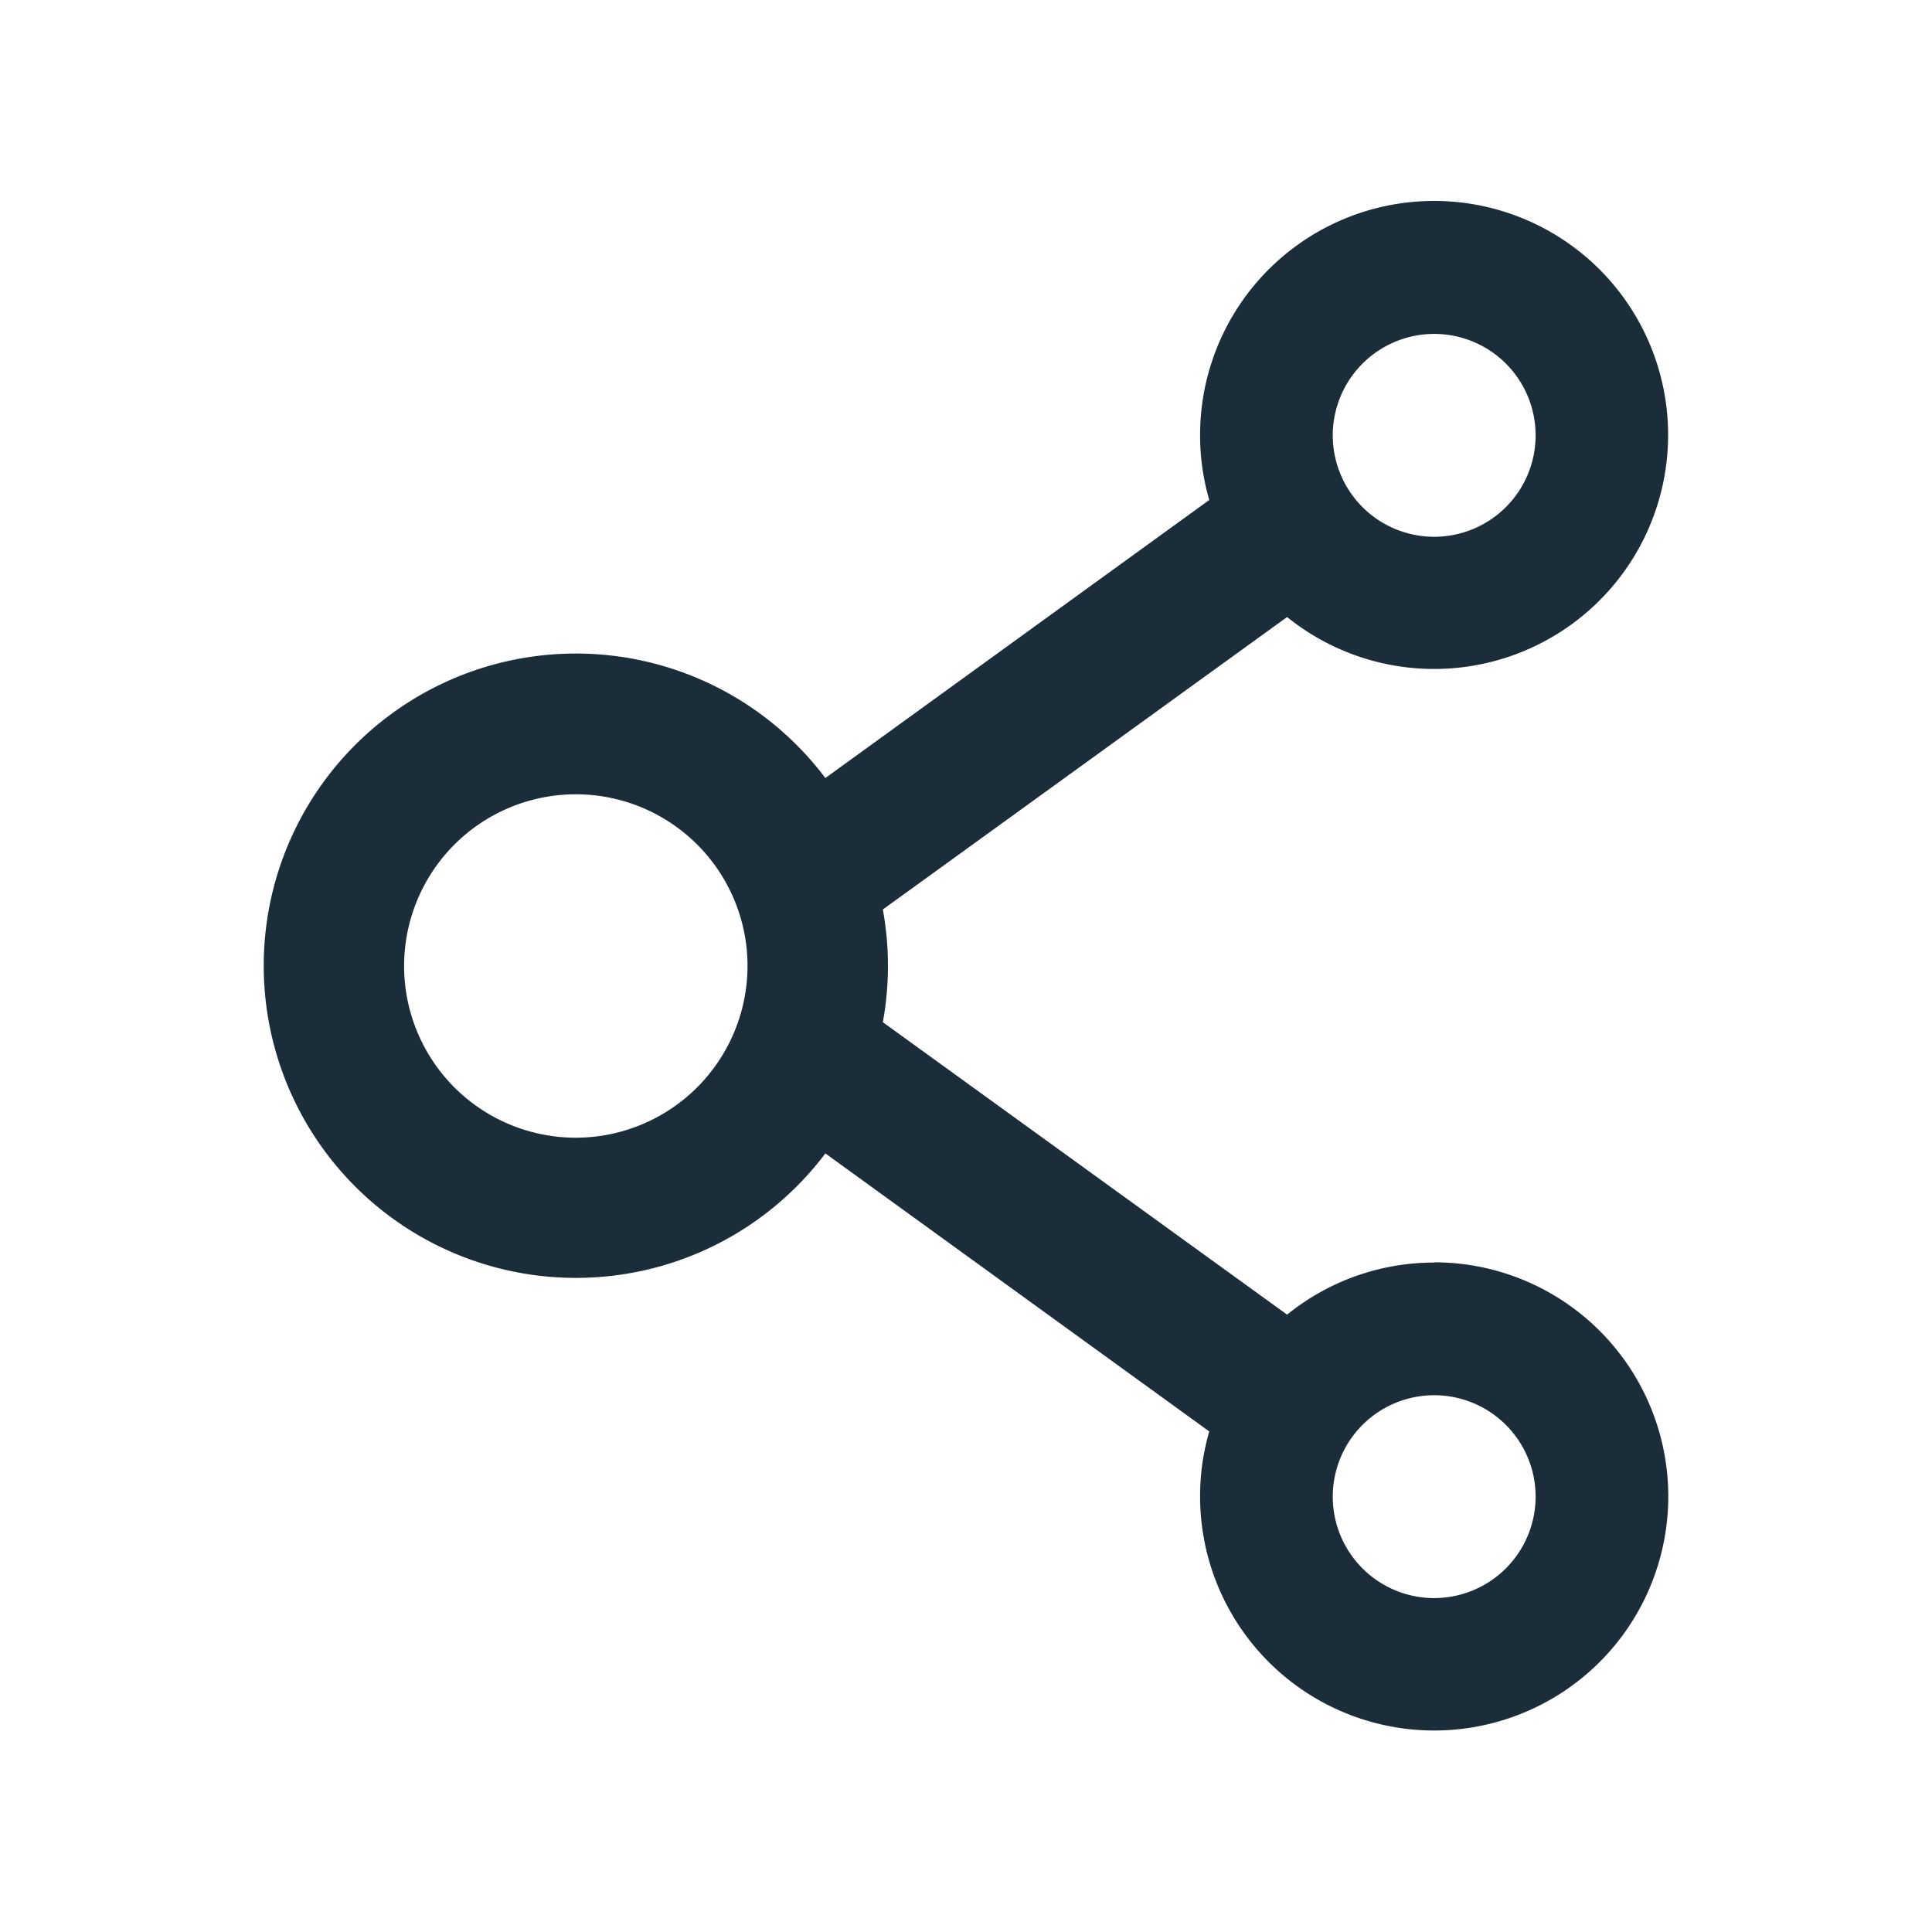 <svg xmlns="http://www.w3.org/2000/svg" width="24" height="24" viewBox="0 0 24 24">
  <g id="Group_26458" data-name="Group 26458" transform="translate(7414 -2723)">
    <g id="Group_26456" data-name="Group 26456">
      <rect id="Rectangle_10128" data-name="Rectangle 10128" width="24" height="24" transform="translate(-7414 2723)" fill="none"/>
      <path id="Path_41128" data-name="Path 41128" d="M166.541,133.184a2.9,2.9,0,0,0-1.827.647l-5.022-3.633a3.894,3.894,0,0,0,0-1.4l5.022-3.633a2.907,2.907,0,1,0-1.081-2.261,2.861,2.861,0,0,0,.114.807l-4.769,3.454a3.878,3.878,0,1,0,0,4.663l4.769,3.454a2.874,2.874,0,0,0-.114.807,2.908,2.908,0,1,0,2.908-2.908Zm0-11.536a1.26,1.26,0,1,1-1.26,1.26A1.261,1.261,0,0,1,166.541,121.648Zm-10.663,9.985a2.133,2.133,0,1,1,2.133-2.133A2.136,2.136,0,0,1,155.878,131.633Zm10.663,5.719a1.26,1.26,0,1,1,1.26-1.26A1.261,1.261,0,0,1,166.541,137.352Z" transform="translate(-7562.725 2605.5)" fill="#1a2d39"/>
    </g>
  </g>
</svg>
